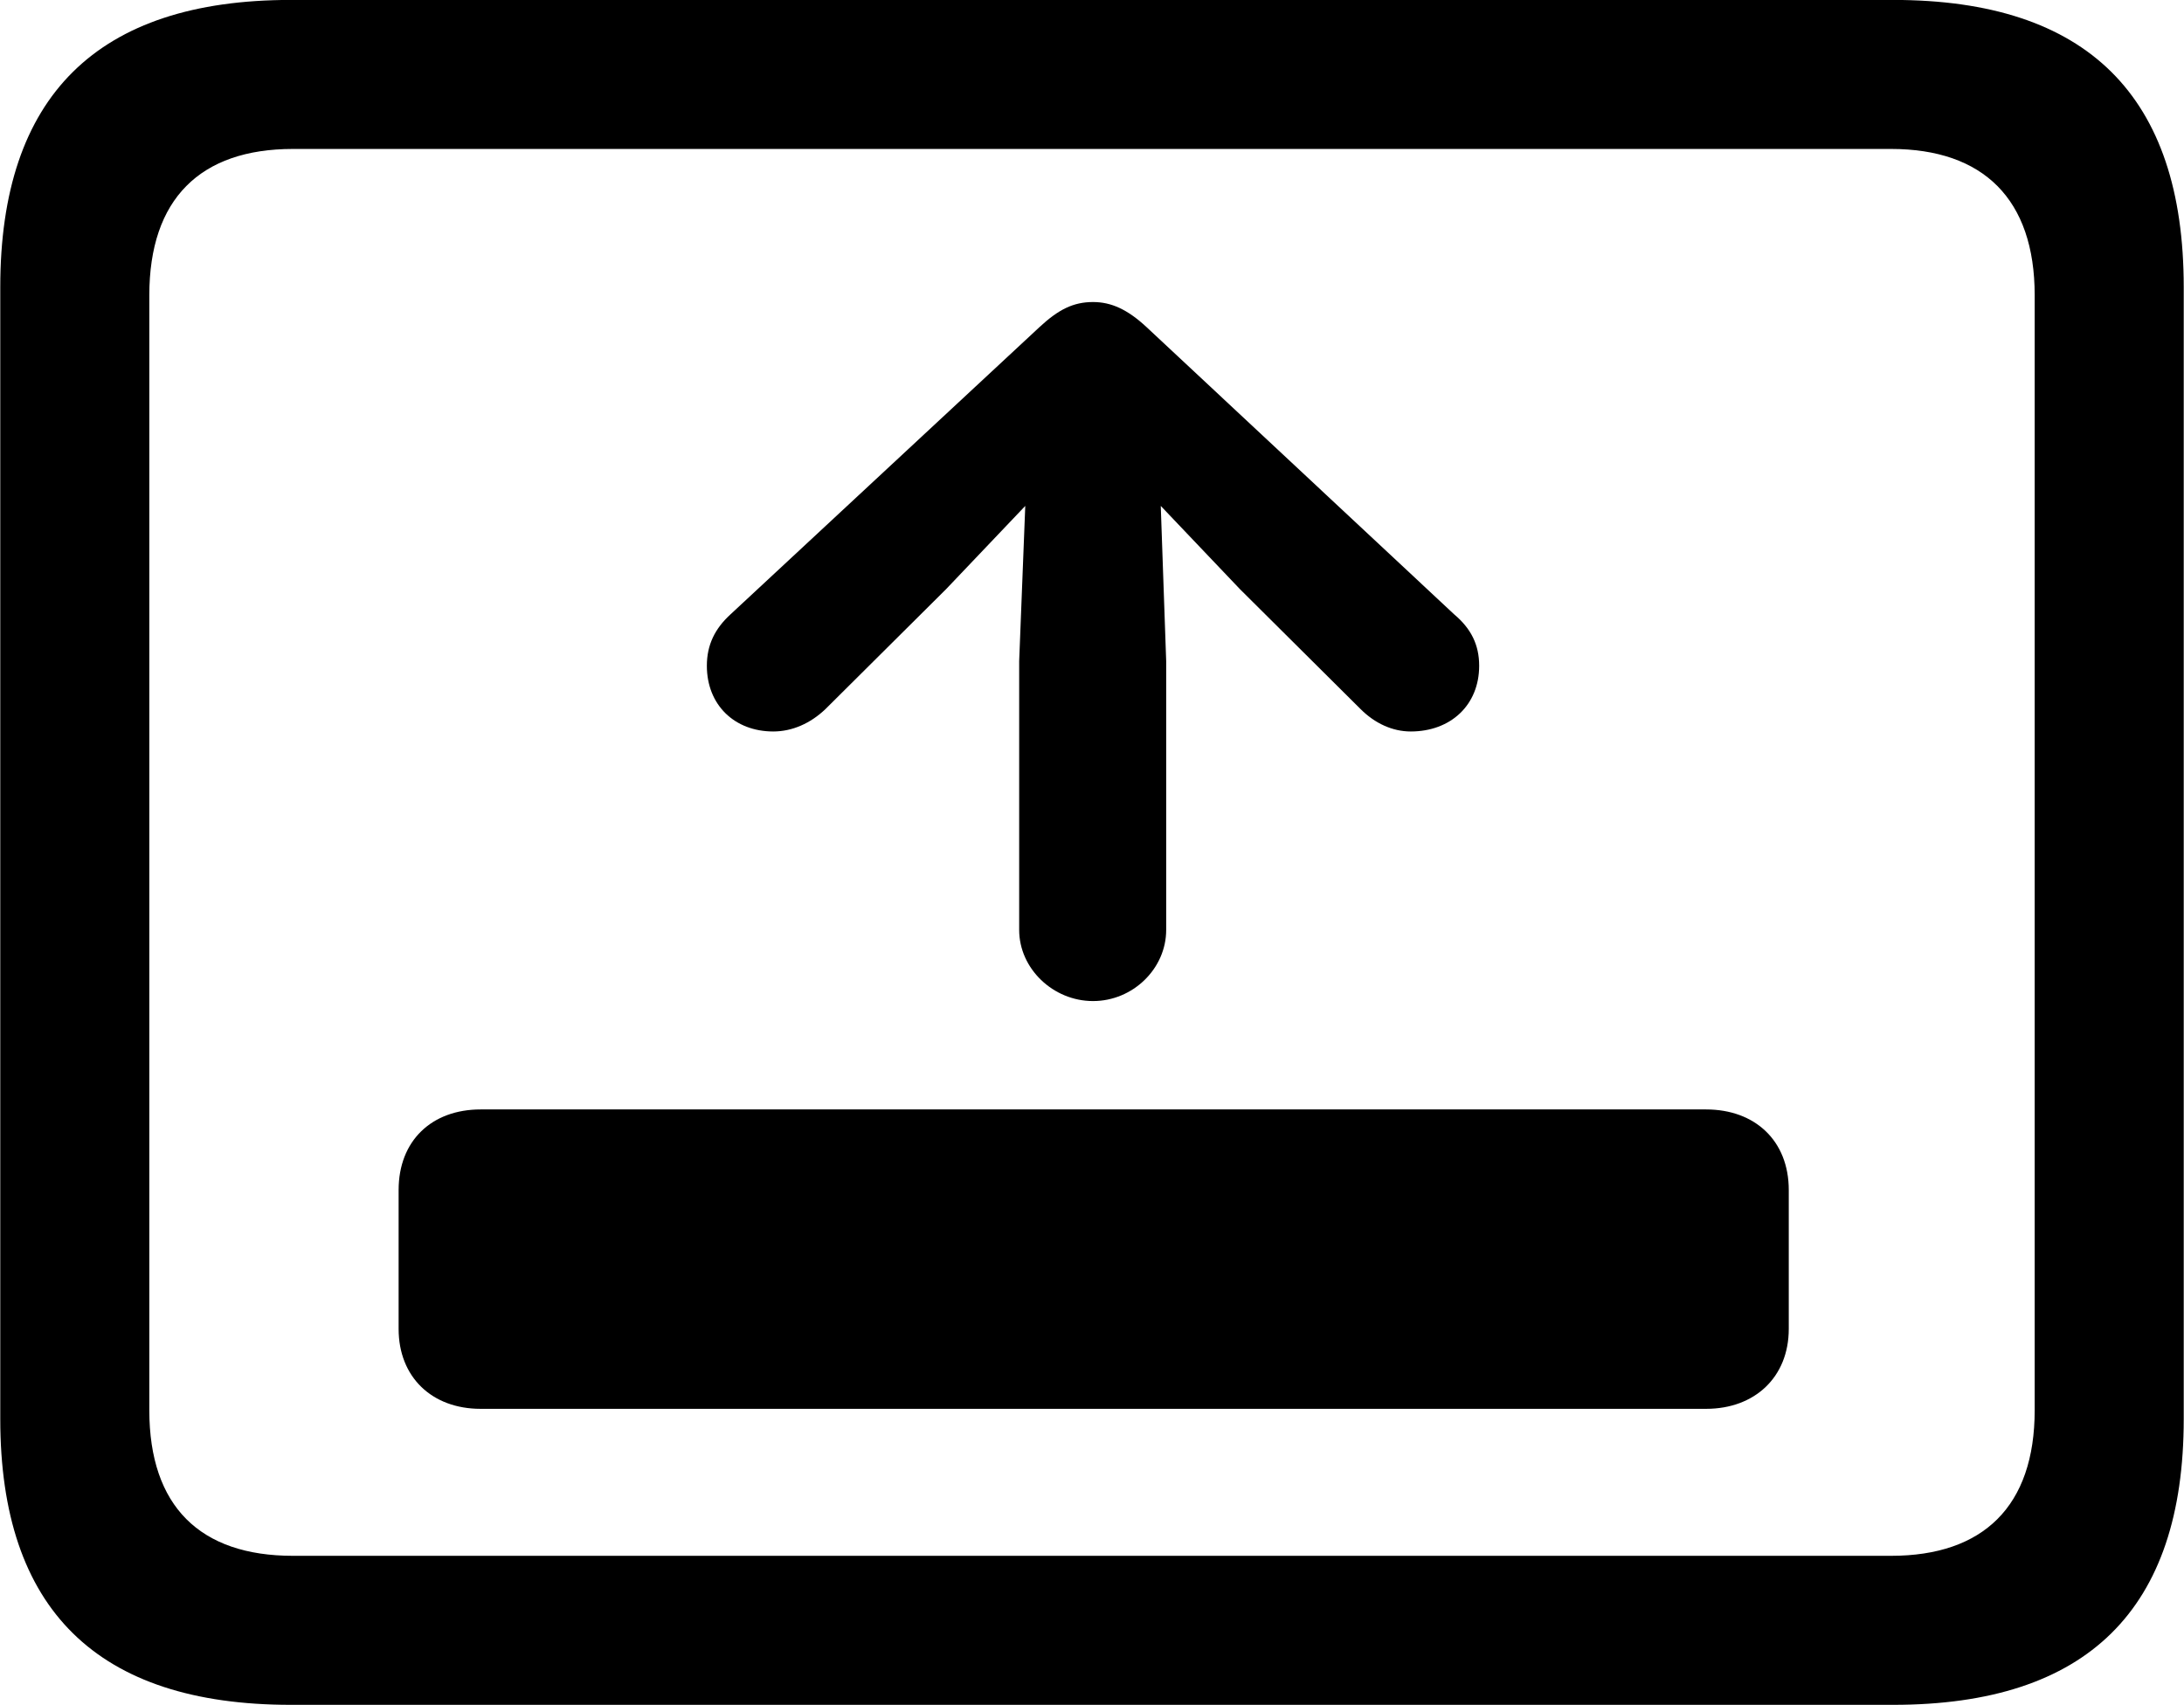 <svg viewBox="0 0 32.238 25.17" xmlns="http://www.w3.org/2000/svg"><path d="M4.294 25.169H27.944C30.814 25.169 32.234 23.759 32.234 20.949V4.239C32.234 1.419 30.814 -0.001 27.944 -0.001H4.294C1.434 -0.001 0.004 1.419 0.004 4.239V20.949C0.004 23.759 1.434 25.169 4.294 25.169ZM4.324 22.969C2.954 22.969 2.204 22.239 2.204 20.819V4.359C2.204 2.939 2.954 2.199 4.324 2.199H27.914C29.274 2.199 30.034 2.939 30.034 4.359V20.819C30.034 22.239 29.274 22.969 27.914 22.969ZM16.134 14.779C16.724 14.779 17.214 14.299 17.214 13.729V9.759L17.134 7.469L18.304 8.699L20.084 10.469C20.294 10.679 20.554 10.799 20.824 10.799C21.414 10.799 21.834 10.409 21.834 9.829C21.834 9.519 21.714 9.279 21.464 9.069L16.924 4.829C16.644 4.569 16.404 4.459 16.134 4.459C15.844 4.459 15.624 4.569 15.344 4.829L10.784 9.069C10.554 9.279 10.434 9.519 10.434 9.829C10.434 10.409 10.844 10.799 11.414 10.799C11.694 10.799 11.964 10.679 12.184 10.469L13.964 8.699L15.134 7.469L15.044 9.759V13.729C15.044 14.299 15.544 14.779 16.134 14.779ZM5.884 19.619C5.884 20.329 6.374 20.799 7.094 20.799H25.184C25.904 20.799 26.404 20.329 26.404 19.619V17.569C26.404 16.839 25.904 16.379 25.184 16.379H7.094C6.374 16.379 5.884 16.839 5.884 17.569Z" /></svg>